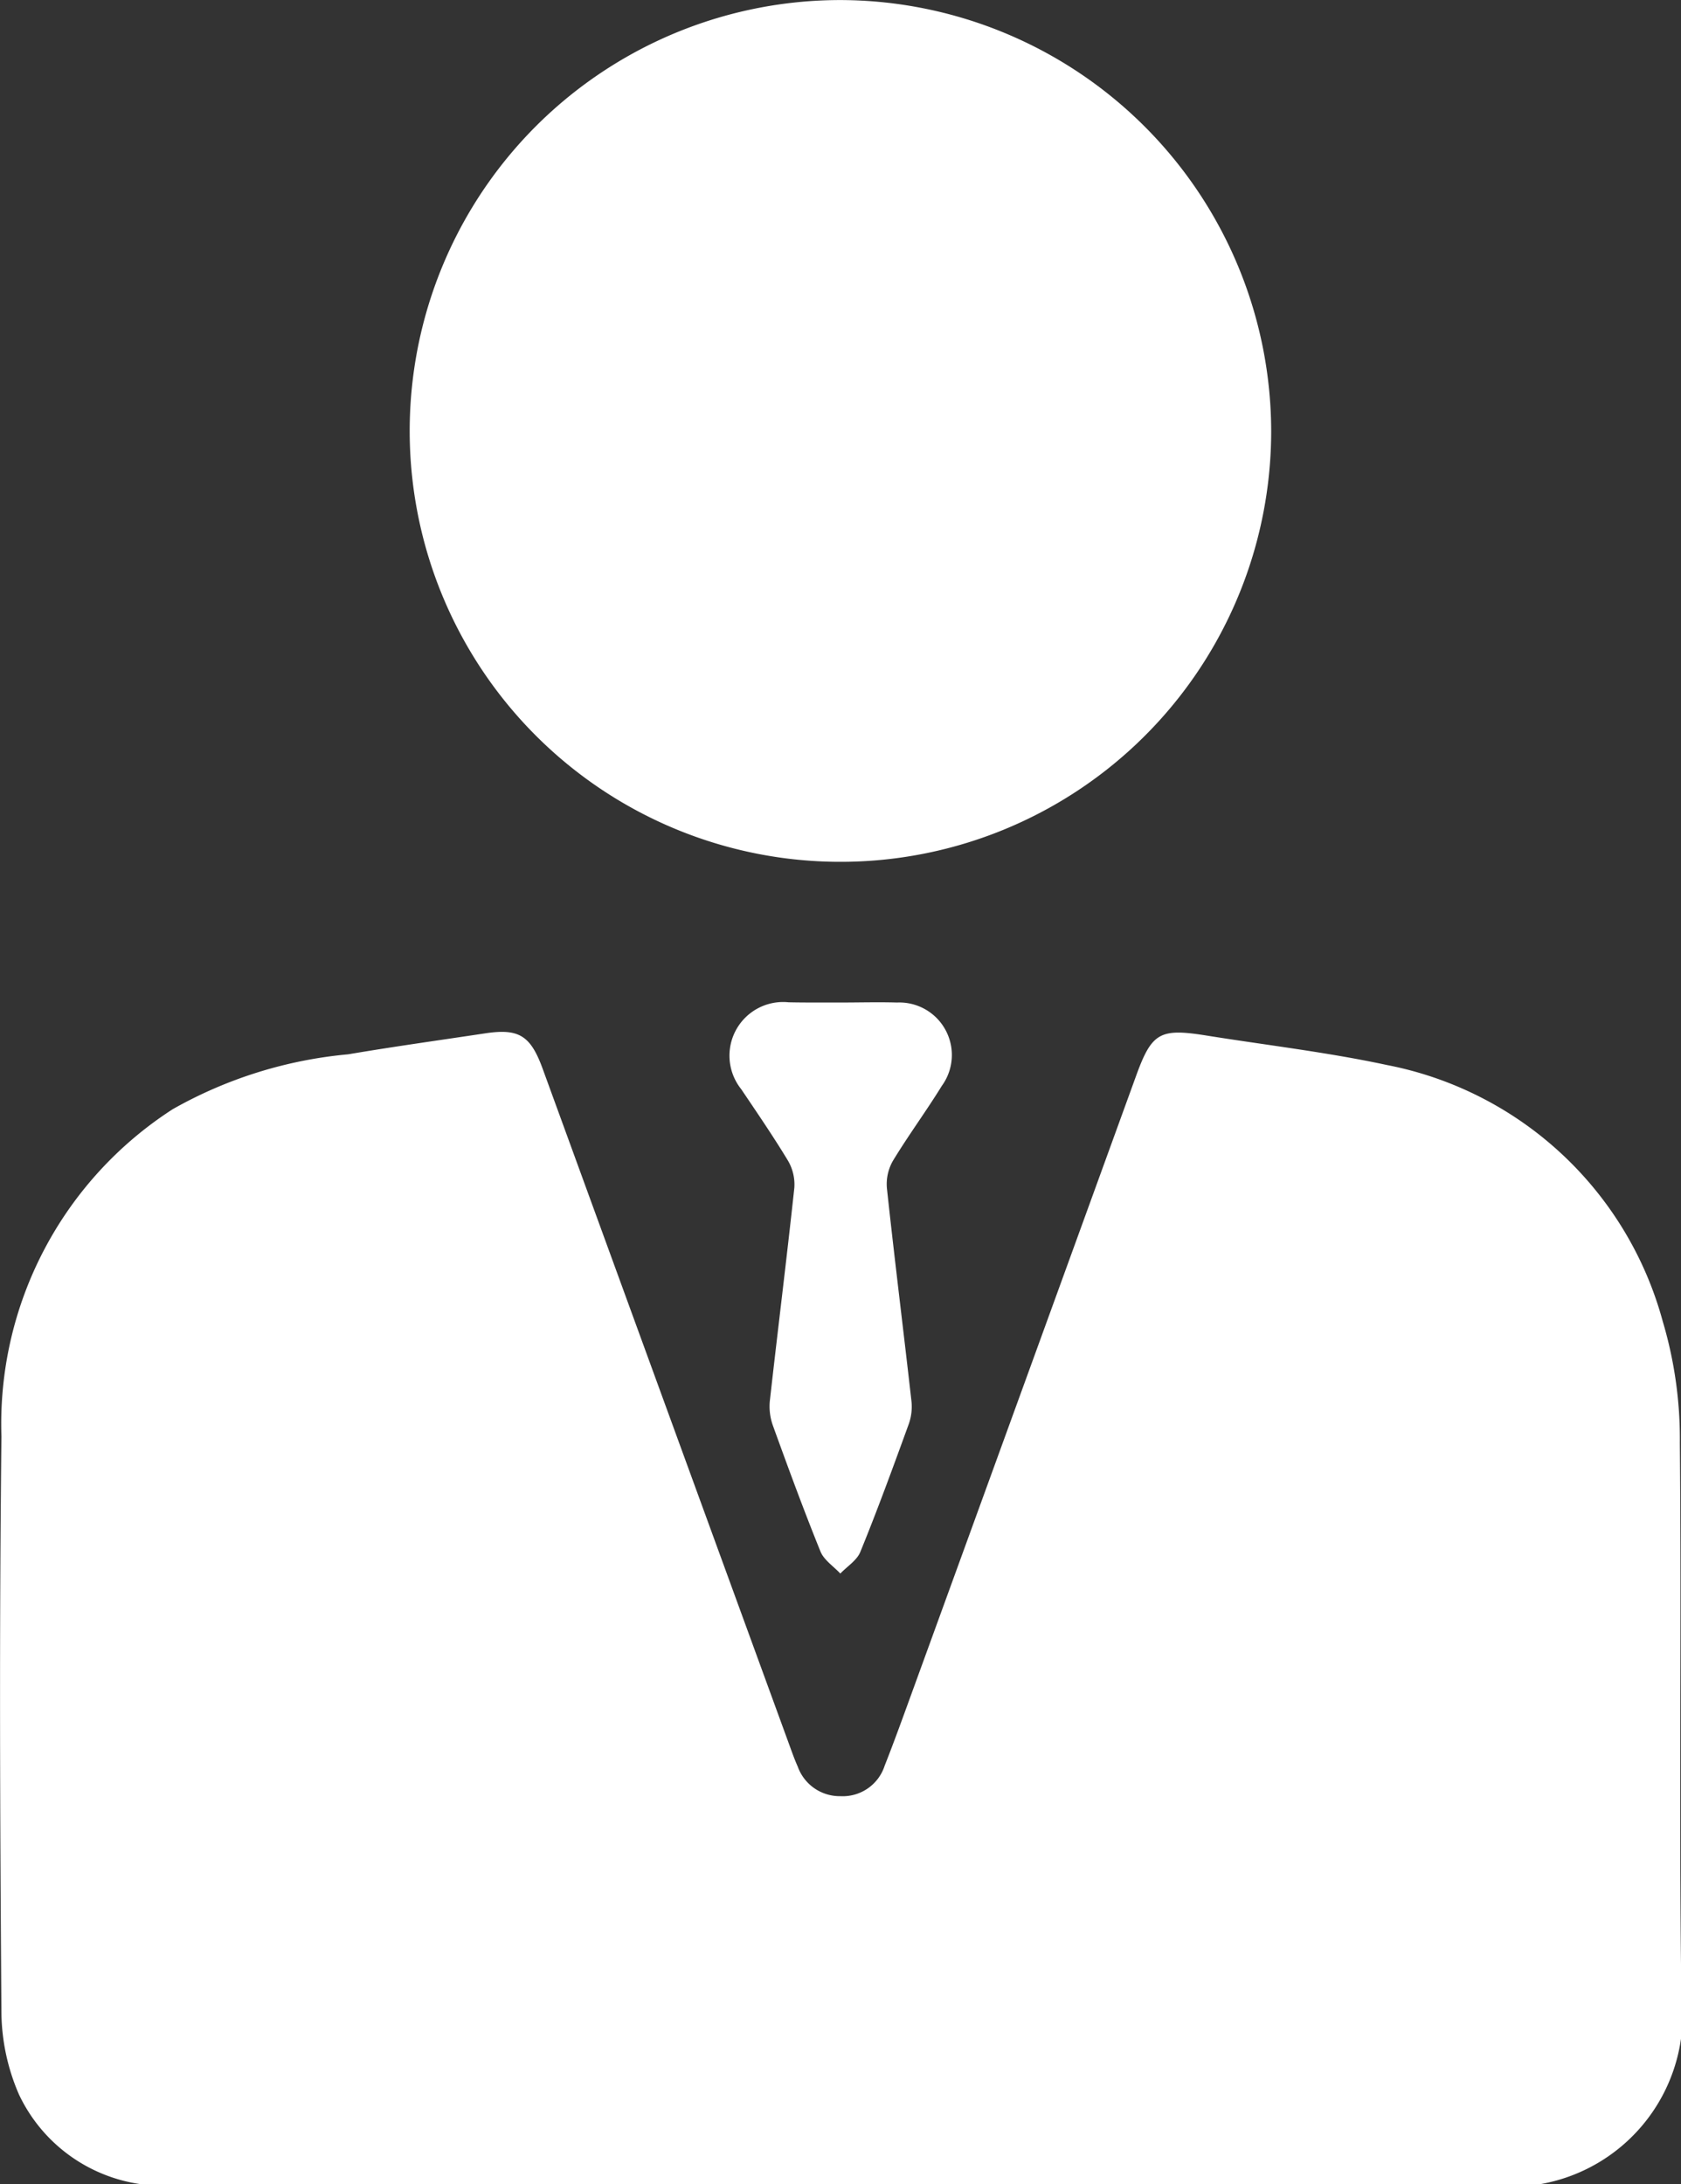 <svg xmlns="http://www.w3.org/2000/svg" width="27.86" height="36.188" viewBox="0 0 27.86 36.188">
  <rect x="0" y="0" width="27.86" height="36.188" fill="#333333" stroke="none"/>
  <g id="finance-users-icon" transform="translate(-802.79 -669.585)">
    <path id="Path_77334" data-name="Path 77334" d="M805.127,800.93a2.638,2.638,0,0,1-2.022-1.485,3.481,3.481,0,0,1-.291-1.327c-.024-3.192-.037-6.385,0-9.577a6.2,6.2,0,0,1,2.839-5.422,7.228,7.228,0,0,1,2.907-.909c.754-.128,1.512-.233,2.268-.347.559-.085.754.033.955.584q2.049,5.617,4.1,11.235c.04.11.08.221.128.328a.739.739,0,0,0,.708.491.73.73,0,0,0,.733-.505c.164-.415.315-.836.468-1.256q1.852-5.088,3.7-10.176c.259-.712.392-.789,1.16-.666,1,.16,2.007.277,2.995.489a5.9,5.9,0,0,1,4.572,4.246,6.823,6.823,0,0,1,.284,2.015c.029,3.039-.017,6.079.025,9.117a2.851,2.851,0,0,1-2.338,3.164Z" transform="translate(0 -95.157)" fill="#fff"/>
    <path id="Path_77335" data-name="Path 77335" d="M861.653,676.735a7.139,7.139,0,1,1-7.112-7.149A7.157,7.157,0,0,1,861.653,676.735Z" transform="translate(-37.795)" fill="#fff"/>
    <path id="Path_77336" data-name="Path 77336" d="M883.974,778.623c.318,0,.636-.009.953,0a.87.87,0,0,1,.741,1.381c-.259.42-.554.819-.81,1.241a.777.777,0,0,0-.1.453c.127,1.181.275,2.36.408,3.54a.86.86,0,0,1-.048.375c-.257.707-.515,1.414-.8,2.111-.057.142-.219.241-.332.36-.112-.121-.271-.223-.329-.366-.278-.686-.533-1.381-.785-2.077a.939.939,0,0,1-.055-.409c.132-1.181.28-2.359.407-3.541a.78.78,0,0,0-.108-.452c-.242-.4-.51-.791-.773-1.181a.889.889,0,0,1,.785-1.439C883.408,778.625,883.691,778.622,883.974,778.623Z" transform="translate(-67.269 -92.428)" fill="#fff"/>
  </g>
</svg>
